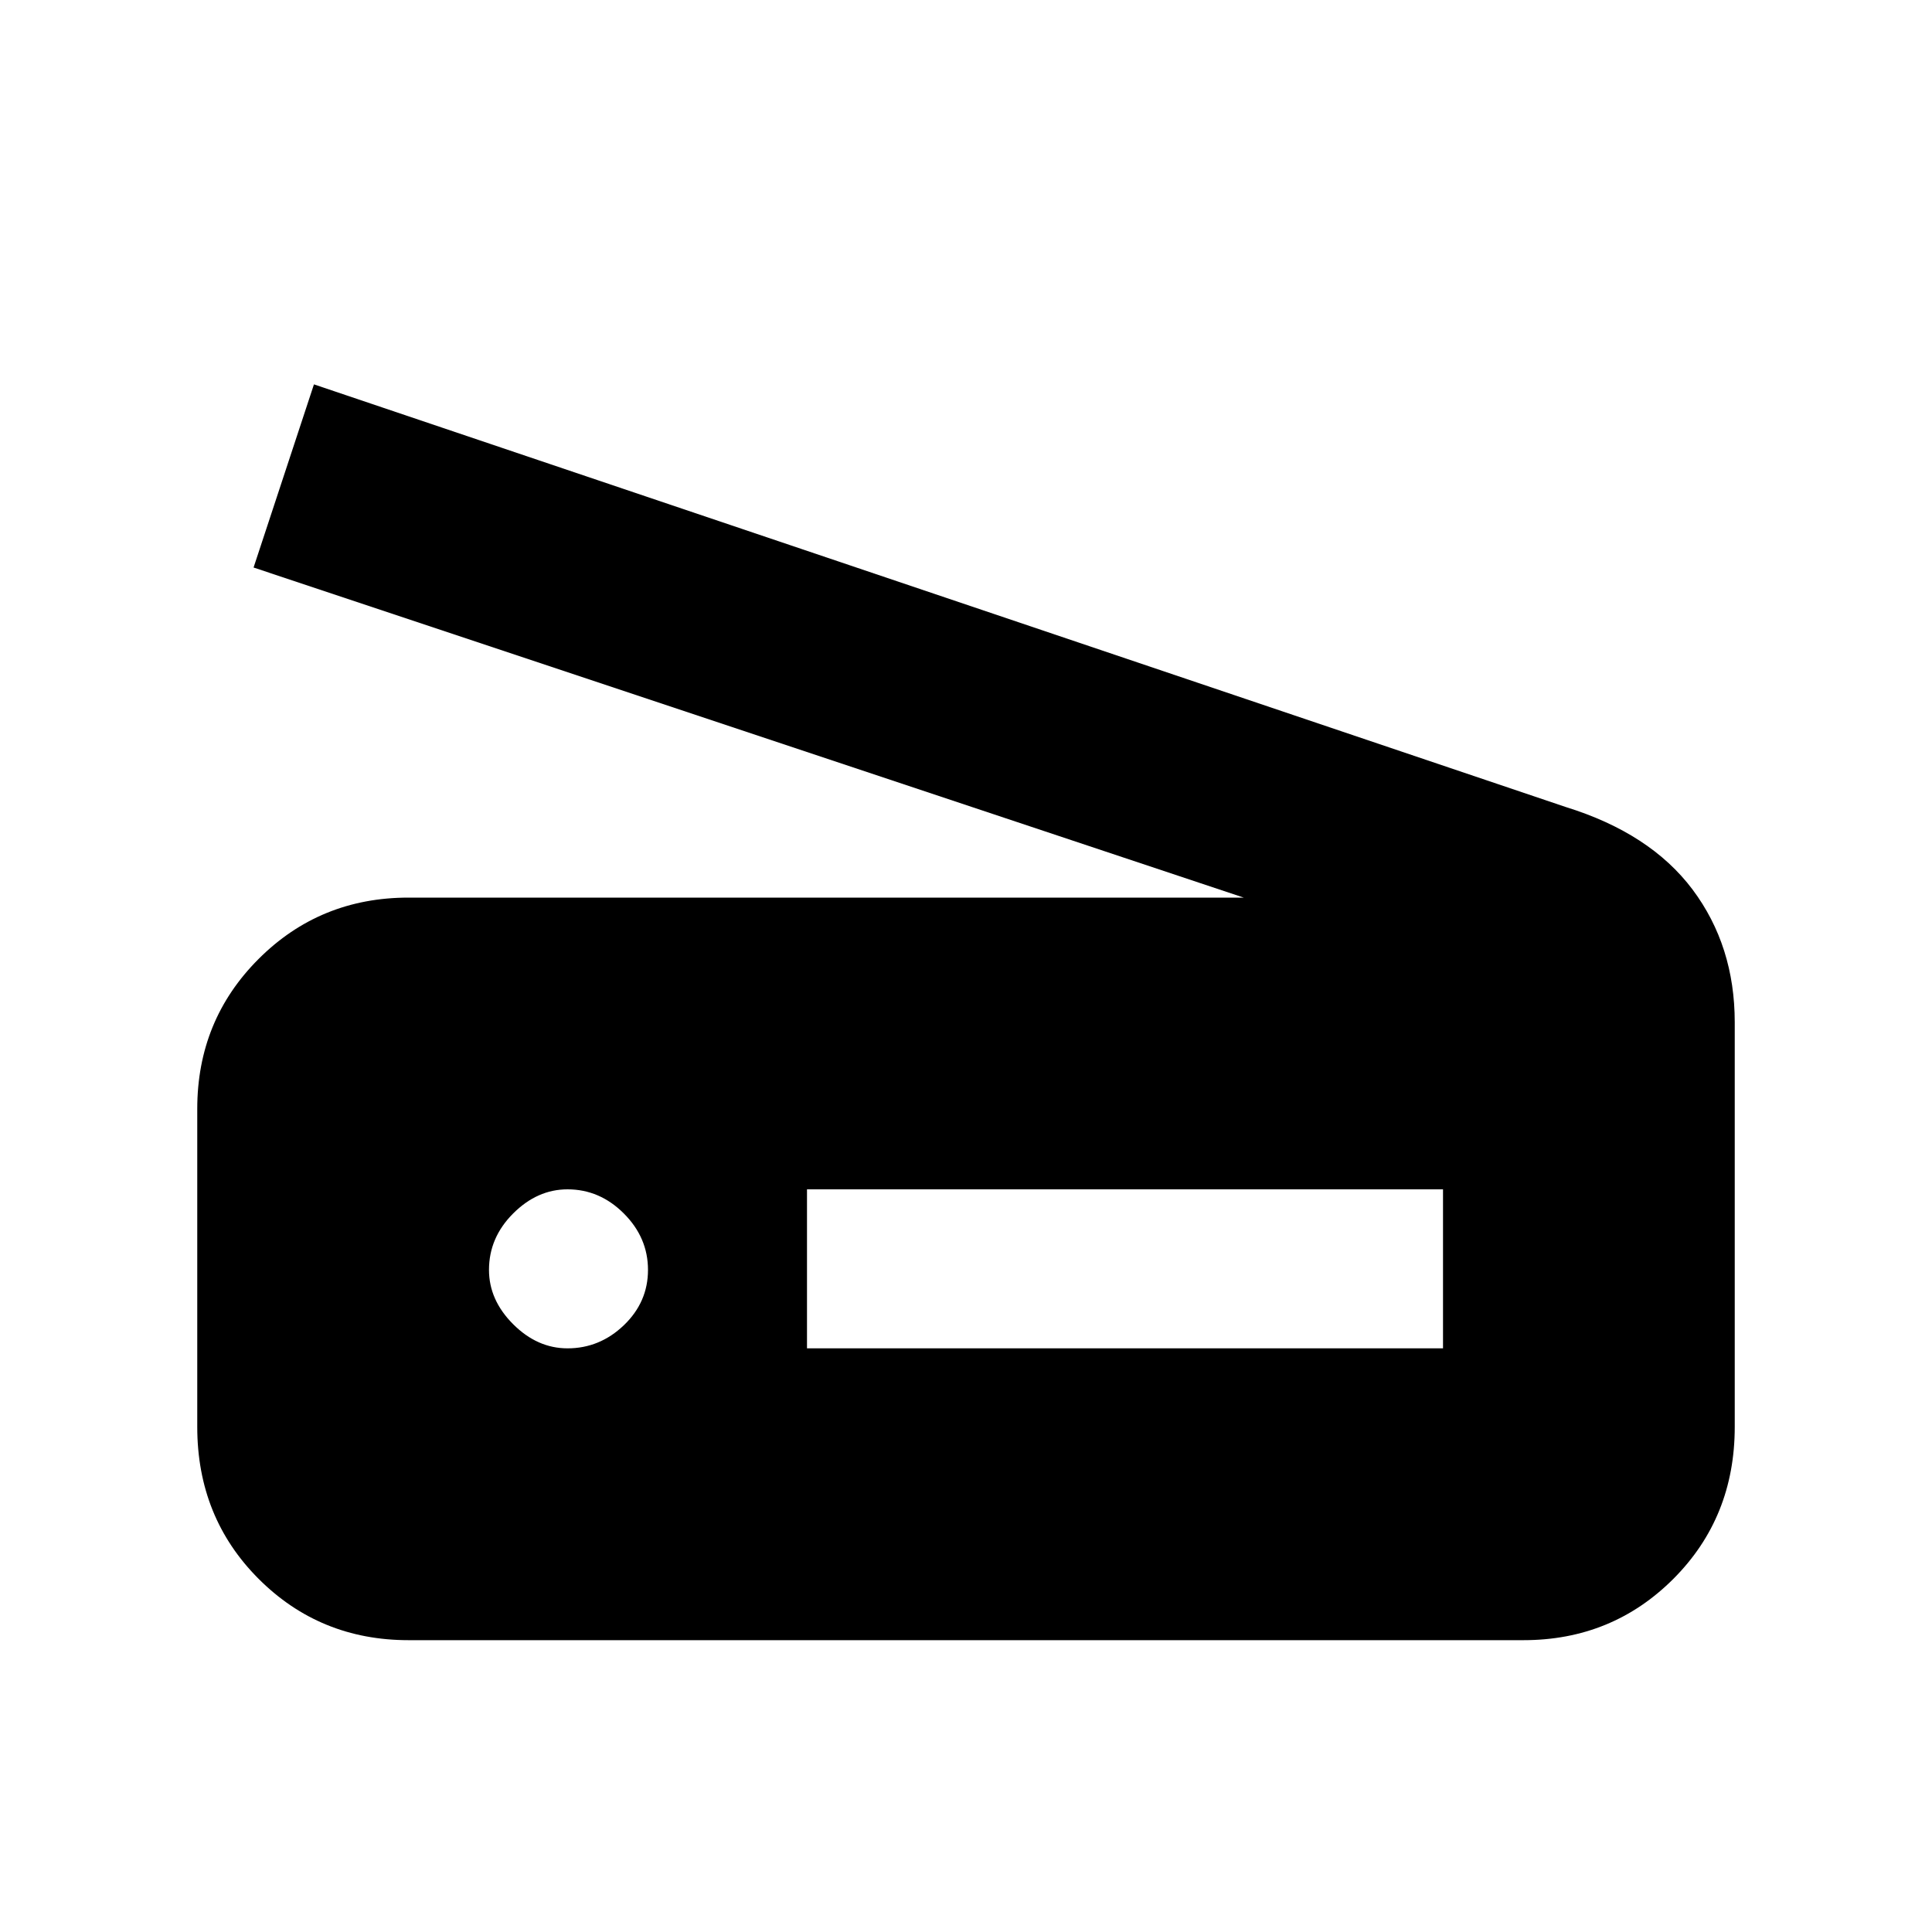 <svg xmlns="http://www.w3.org/2000/svg" height="20" width="20"><path d="M12.875 9.292 2.625 5.875l.625-1.896 12.958 4.375q.875.271 1.313.854.437.584.437 1.375v4.188q0 .937-.635 1.573-.635.635-1.552.635H4.229q-.917 0-1.552-.635-.635-.636-.635-1.573v-3.292q0-.917.635-1.552t1.552-.635Zm-4.521 4.666h6.584v-1.646H8.354Zm-2.479 0q.333 0 .583-.239.25-.24.25-.573 0-.334-.25-.584-.25-.25-.583-.25-.313 0-.563.25-.25.25-.25.584 0 .312.25.562.25.25.563.25Z"/></svg>
